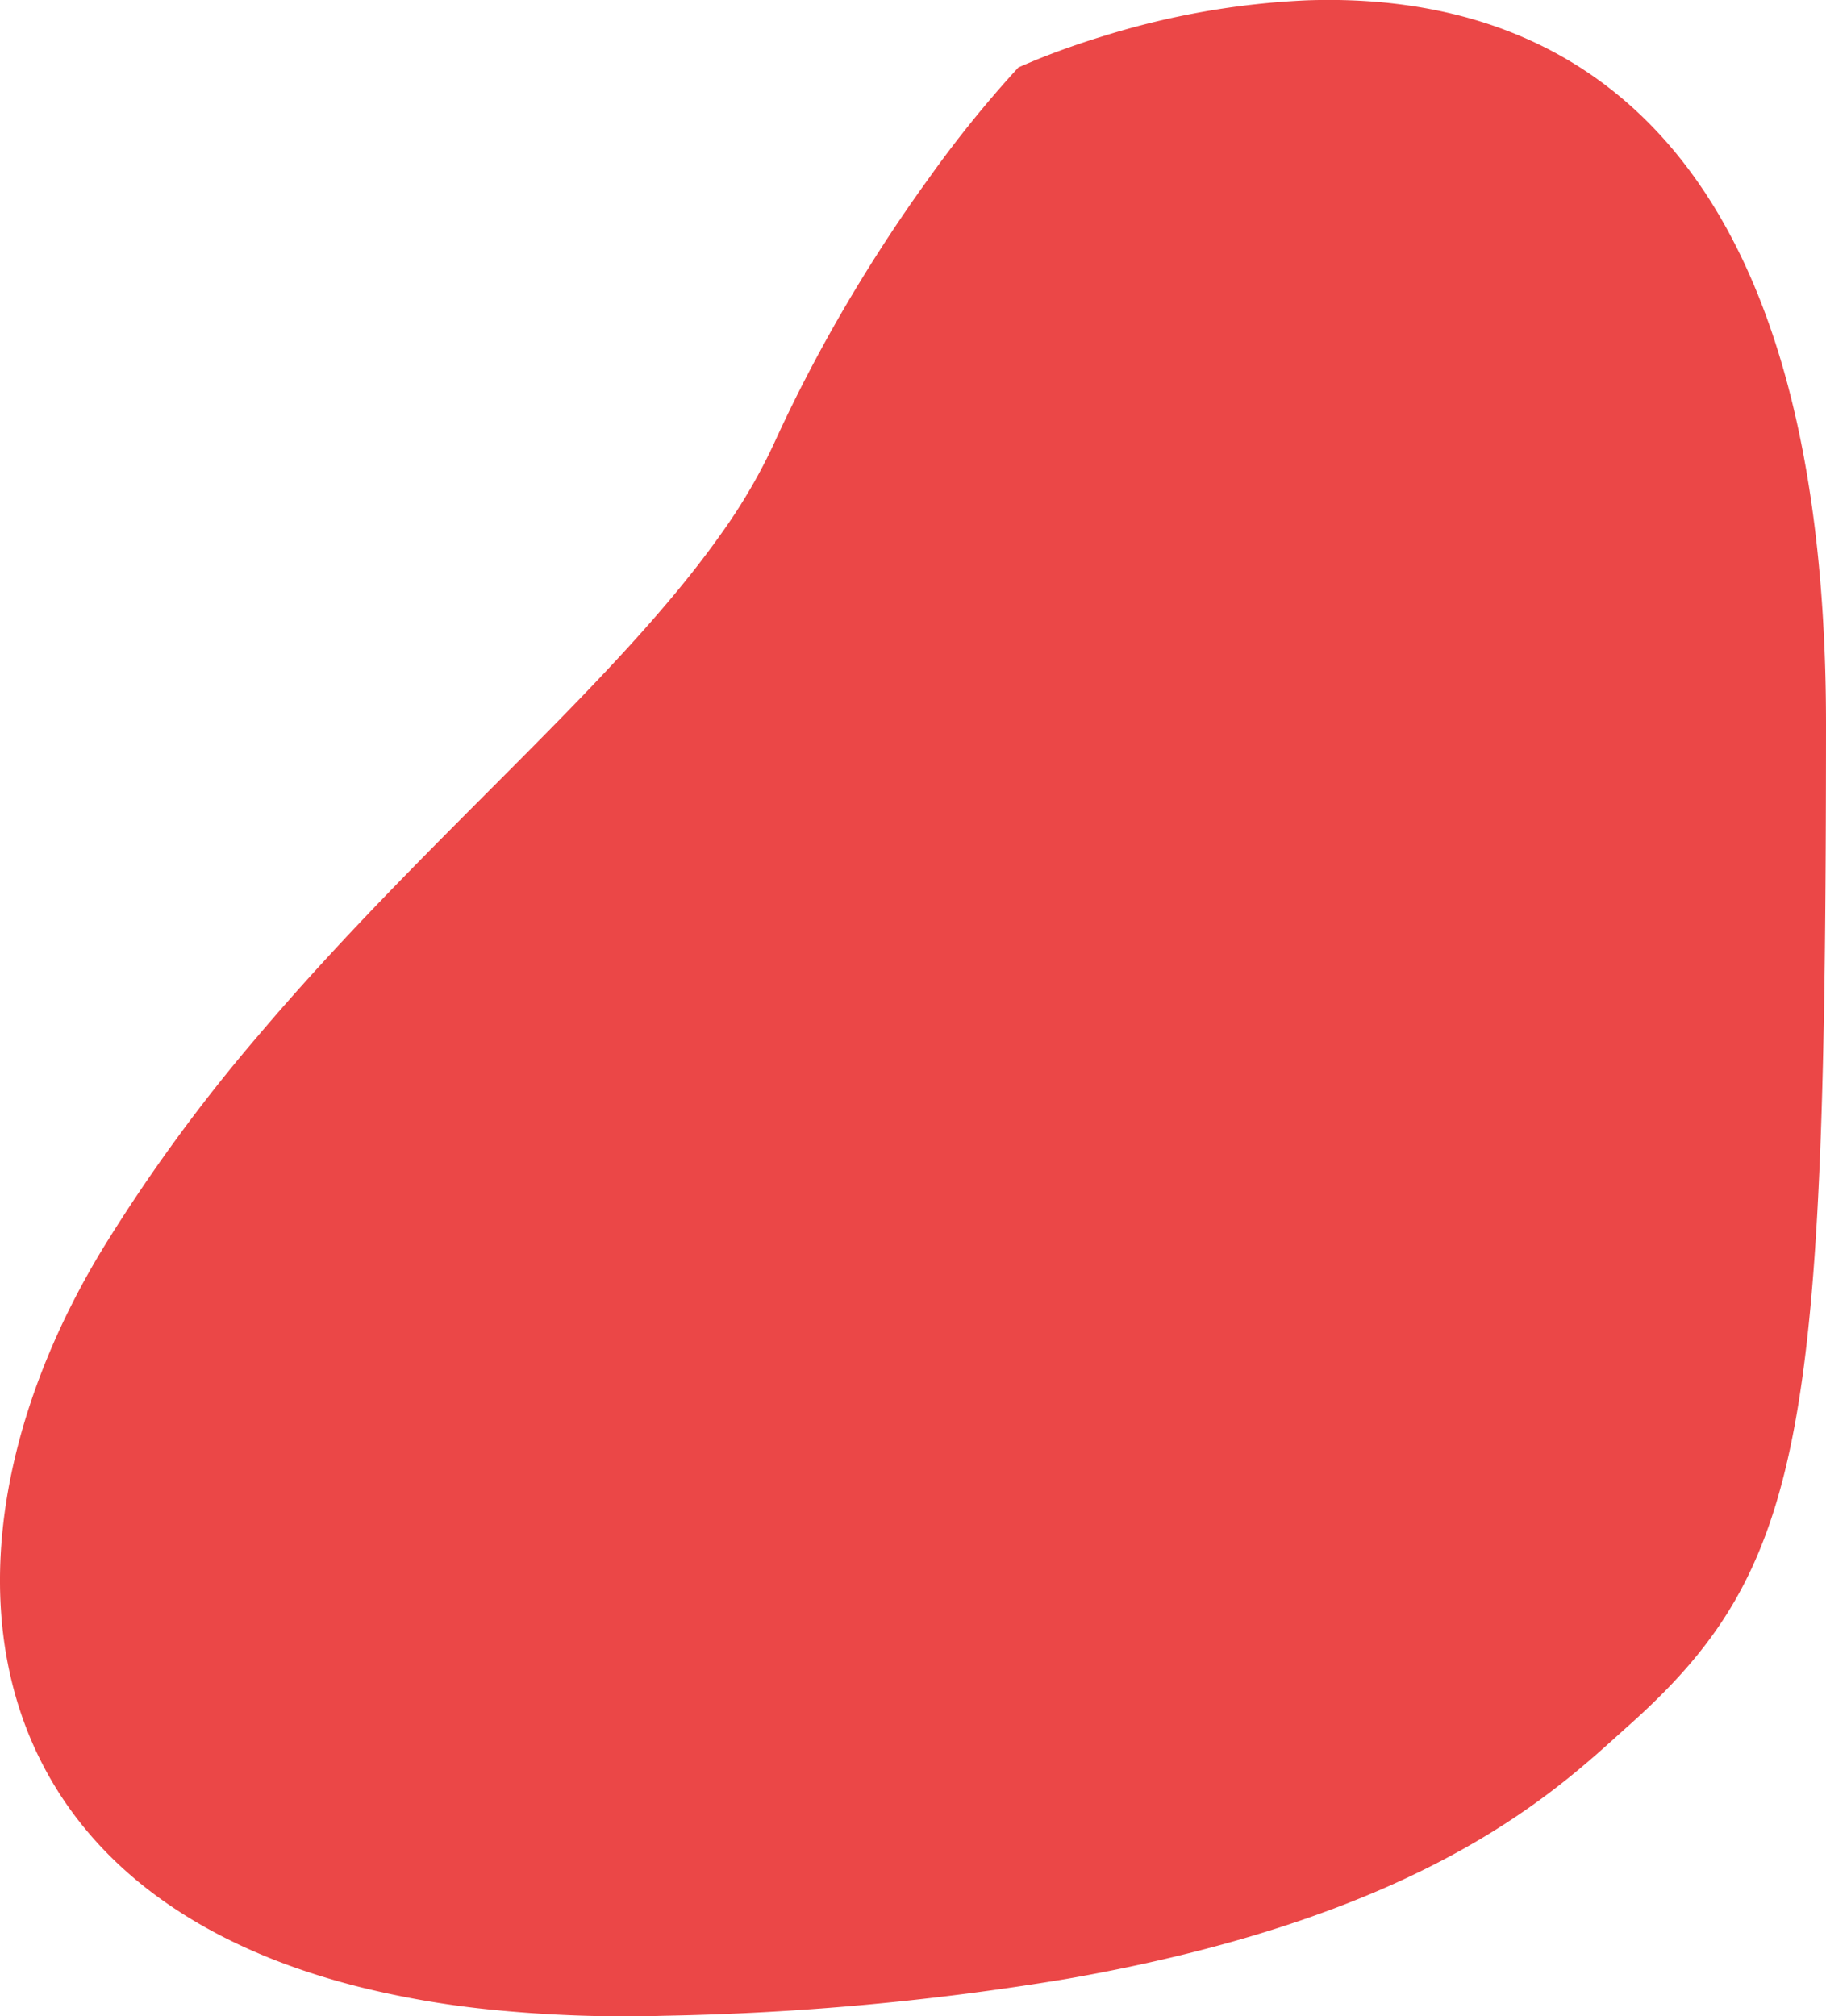 <svg id="Group_454" data-name="Group 454" xmlns="http://www.w3.org/2000/svg" width="182.203" height="201.182" viewBox="0 0 182.203 201.182">
  <path id="Path_2238" data-name="Path 2238" d="M768.627,267.964c-.028,70.265-2,84.019-19.64,99.762-6.91,6.166-19.618,18.972-56.285,25.349a274.693,274.693,0,0,1-39.983,3.653,133.249,133.249,0,0,1-17.79-.66,92.766,92.766,0,0,1-12.575-2.2c-40.3-10.1-43.31-44.626-25.684-73.671a167.4,167.4,0,0,1,15.594-21.355c8.632-10.182,17.886-19.225,26.267-27.667,7.724-7.779,14.708-15.047,19.785-22.223a55.917,55.917,0,0,0,5.318-9.052c.325-.714.656-1.423.986-2.123,1.086-2.283,2.2-4.479,3.327-6.579,2.117-3.943,4.272-7.547,6.352-10.773,1.657-2.576,3.267-4.909,4.765-6.98a114.991,114.991,0,0,1,8.968-11.106s.476-.224,1.358-.589c.467-.2,1.054-.433,1.743-.7.277-.106.568-.217.879-.331s.628-.23.966-.351c.31-.108.632-.222.963-.334.391-.135.8-.27,1.22-.408.249-.08.5-.162.761-.242l.464-.145.179-.054a79.982,79.982,0,0,1,20.218-3.553C739.941,194.813,768.655,206.232,768.627,267.964Z" transform="translate(-586.424 -195.599)" fill="#eb4747"/>
</svg>
